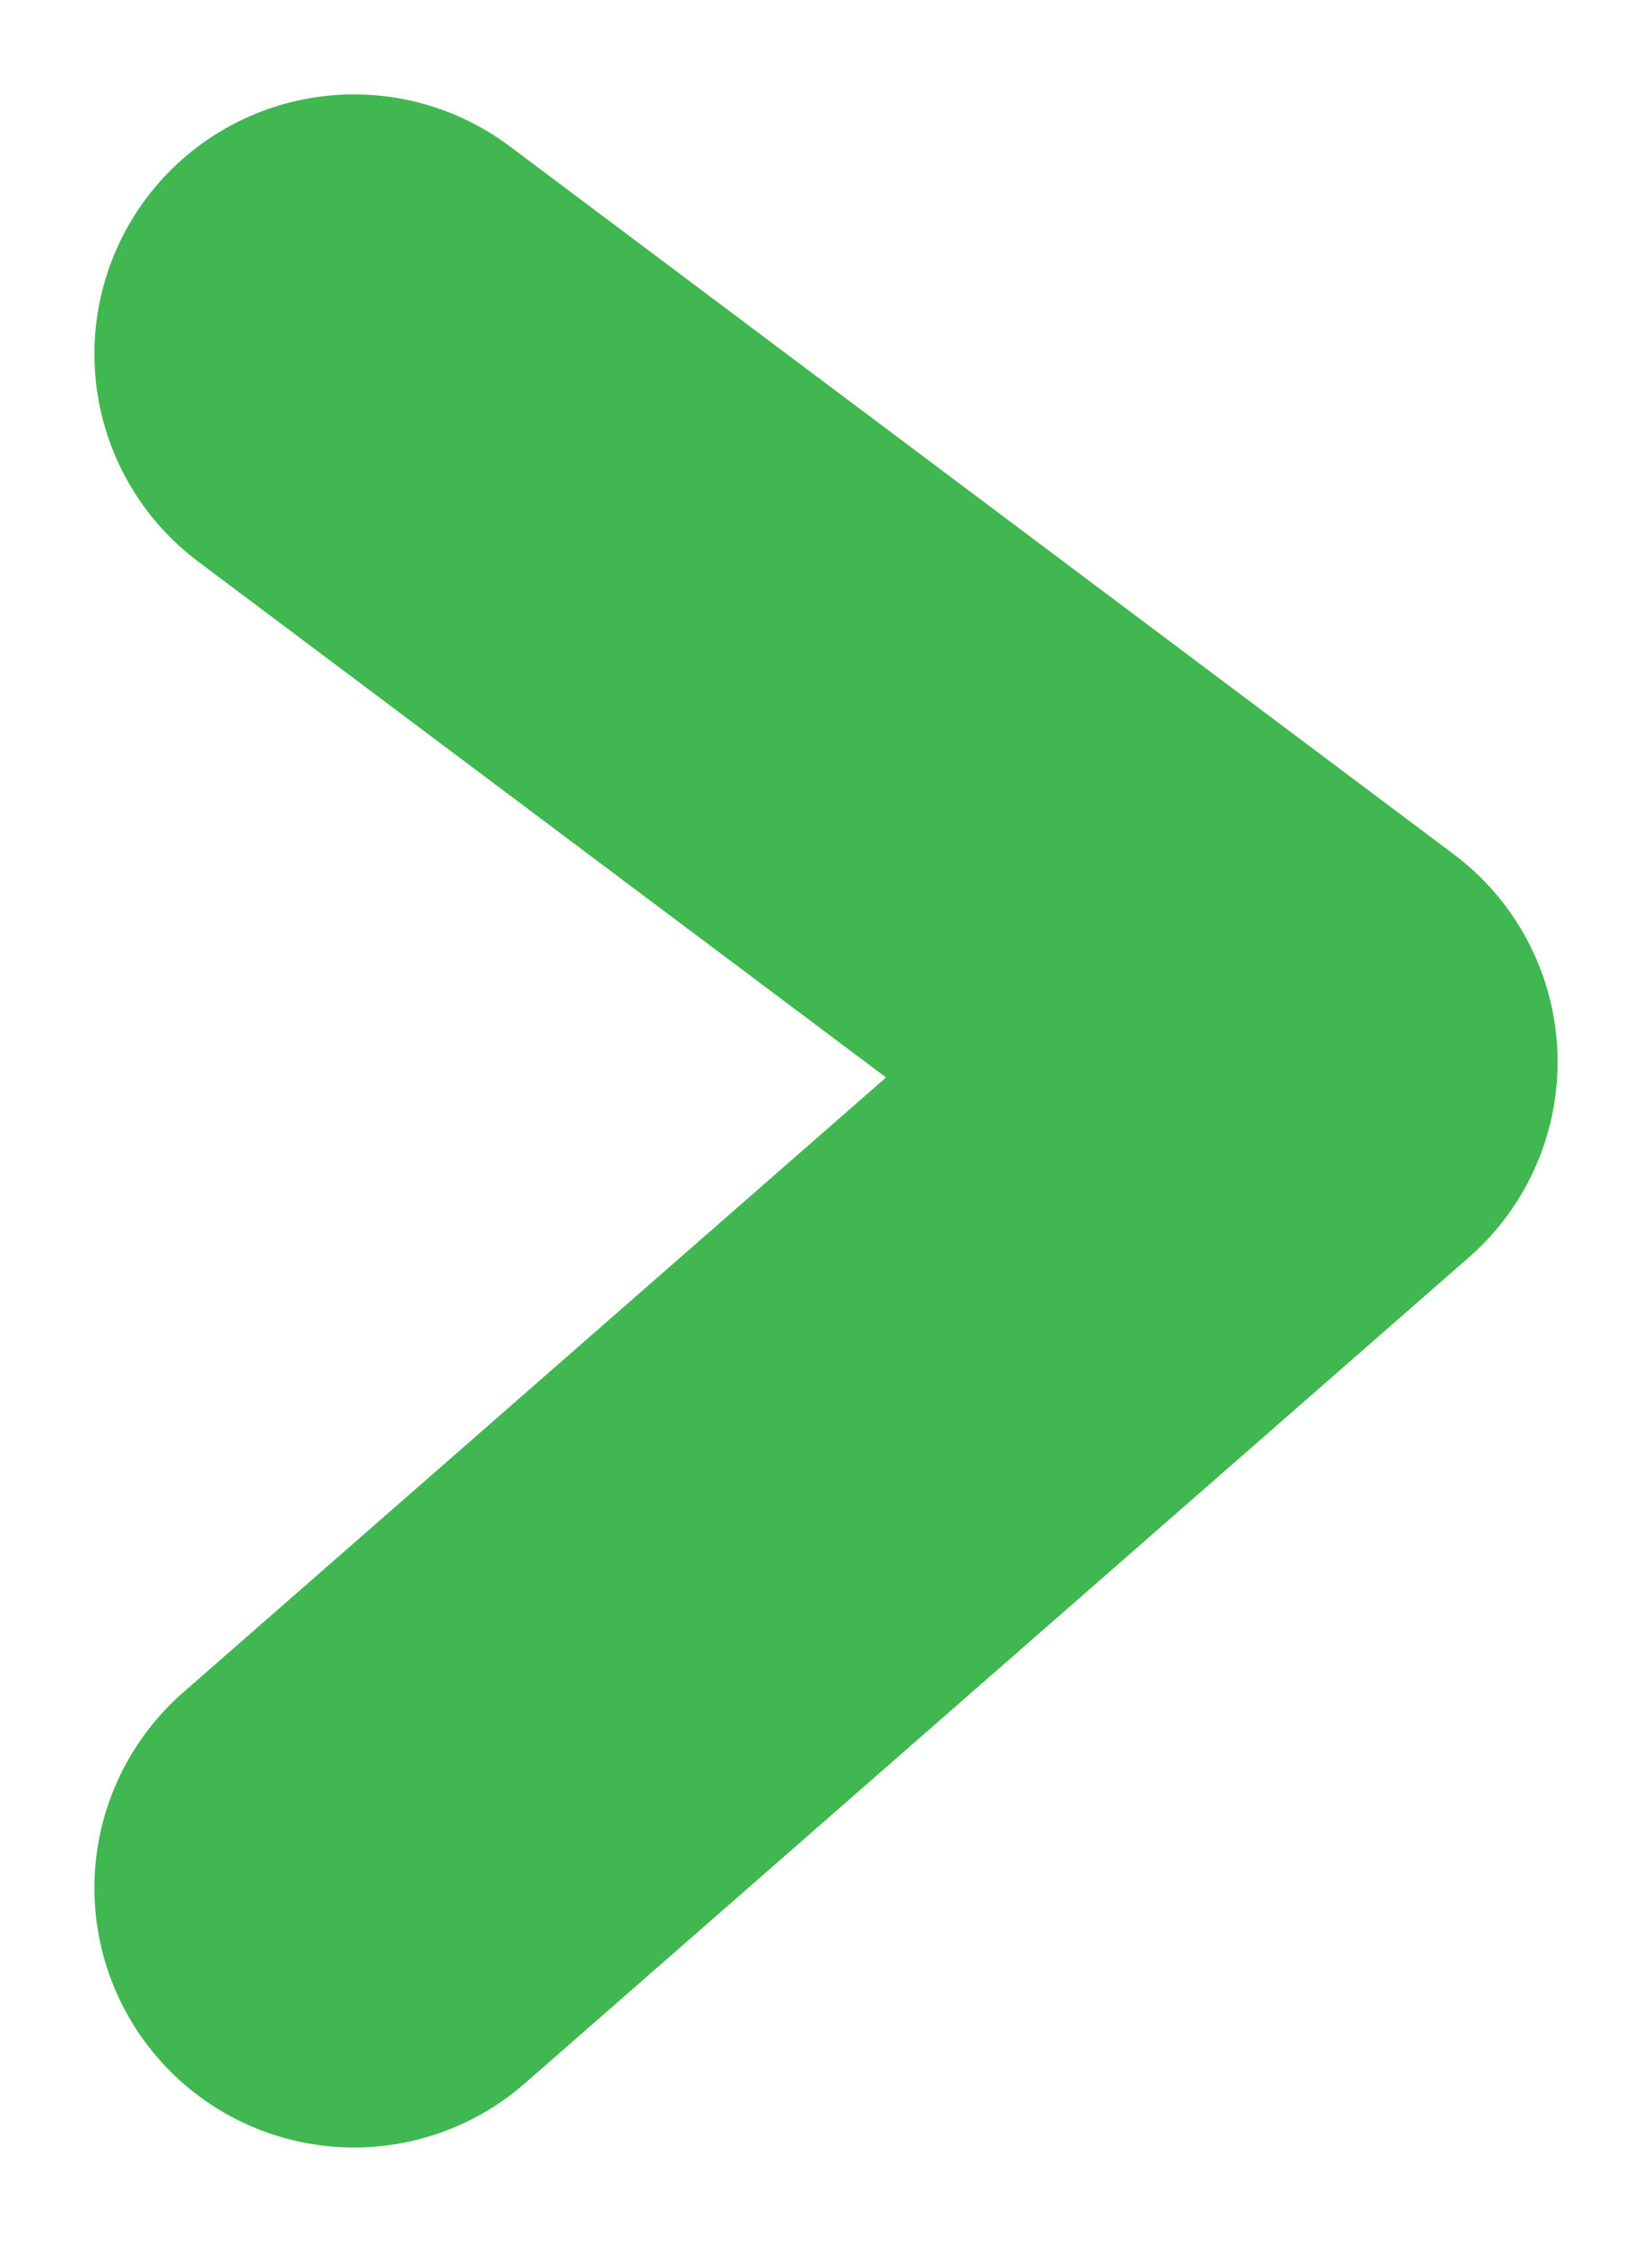 <svg version="1.2" xmlns="http://www.w3.org/2000/svg" viewBox="0 0 14 19" width="14" height="19"><style>.a{fill:none;stroke:#40b751;stroke-linecap:round;stroke-linejoin:round;stroke-width:4.4}</style><path class="a" d="m3 3l8 6-8 7"/></svg>